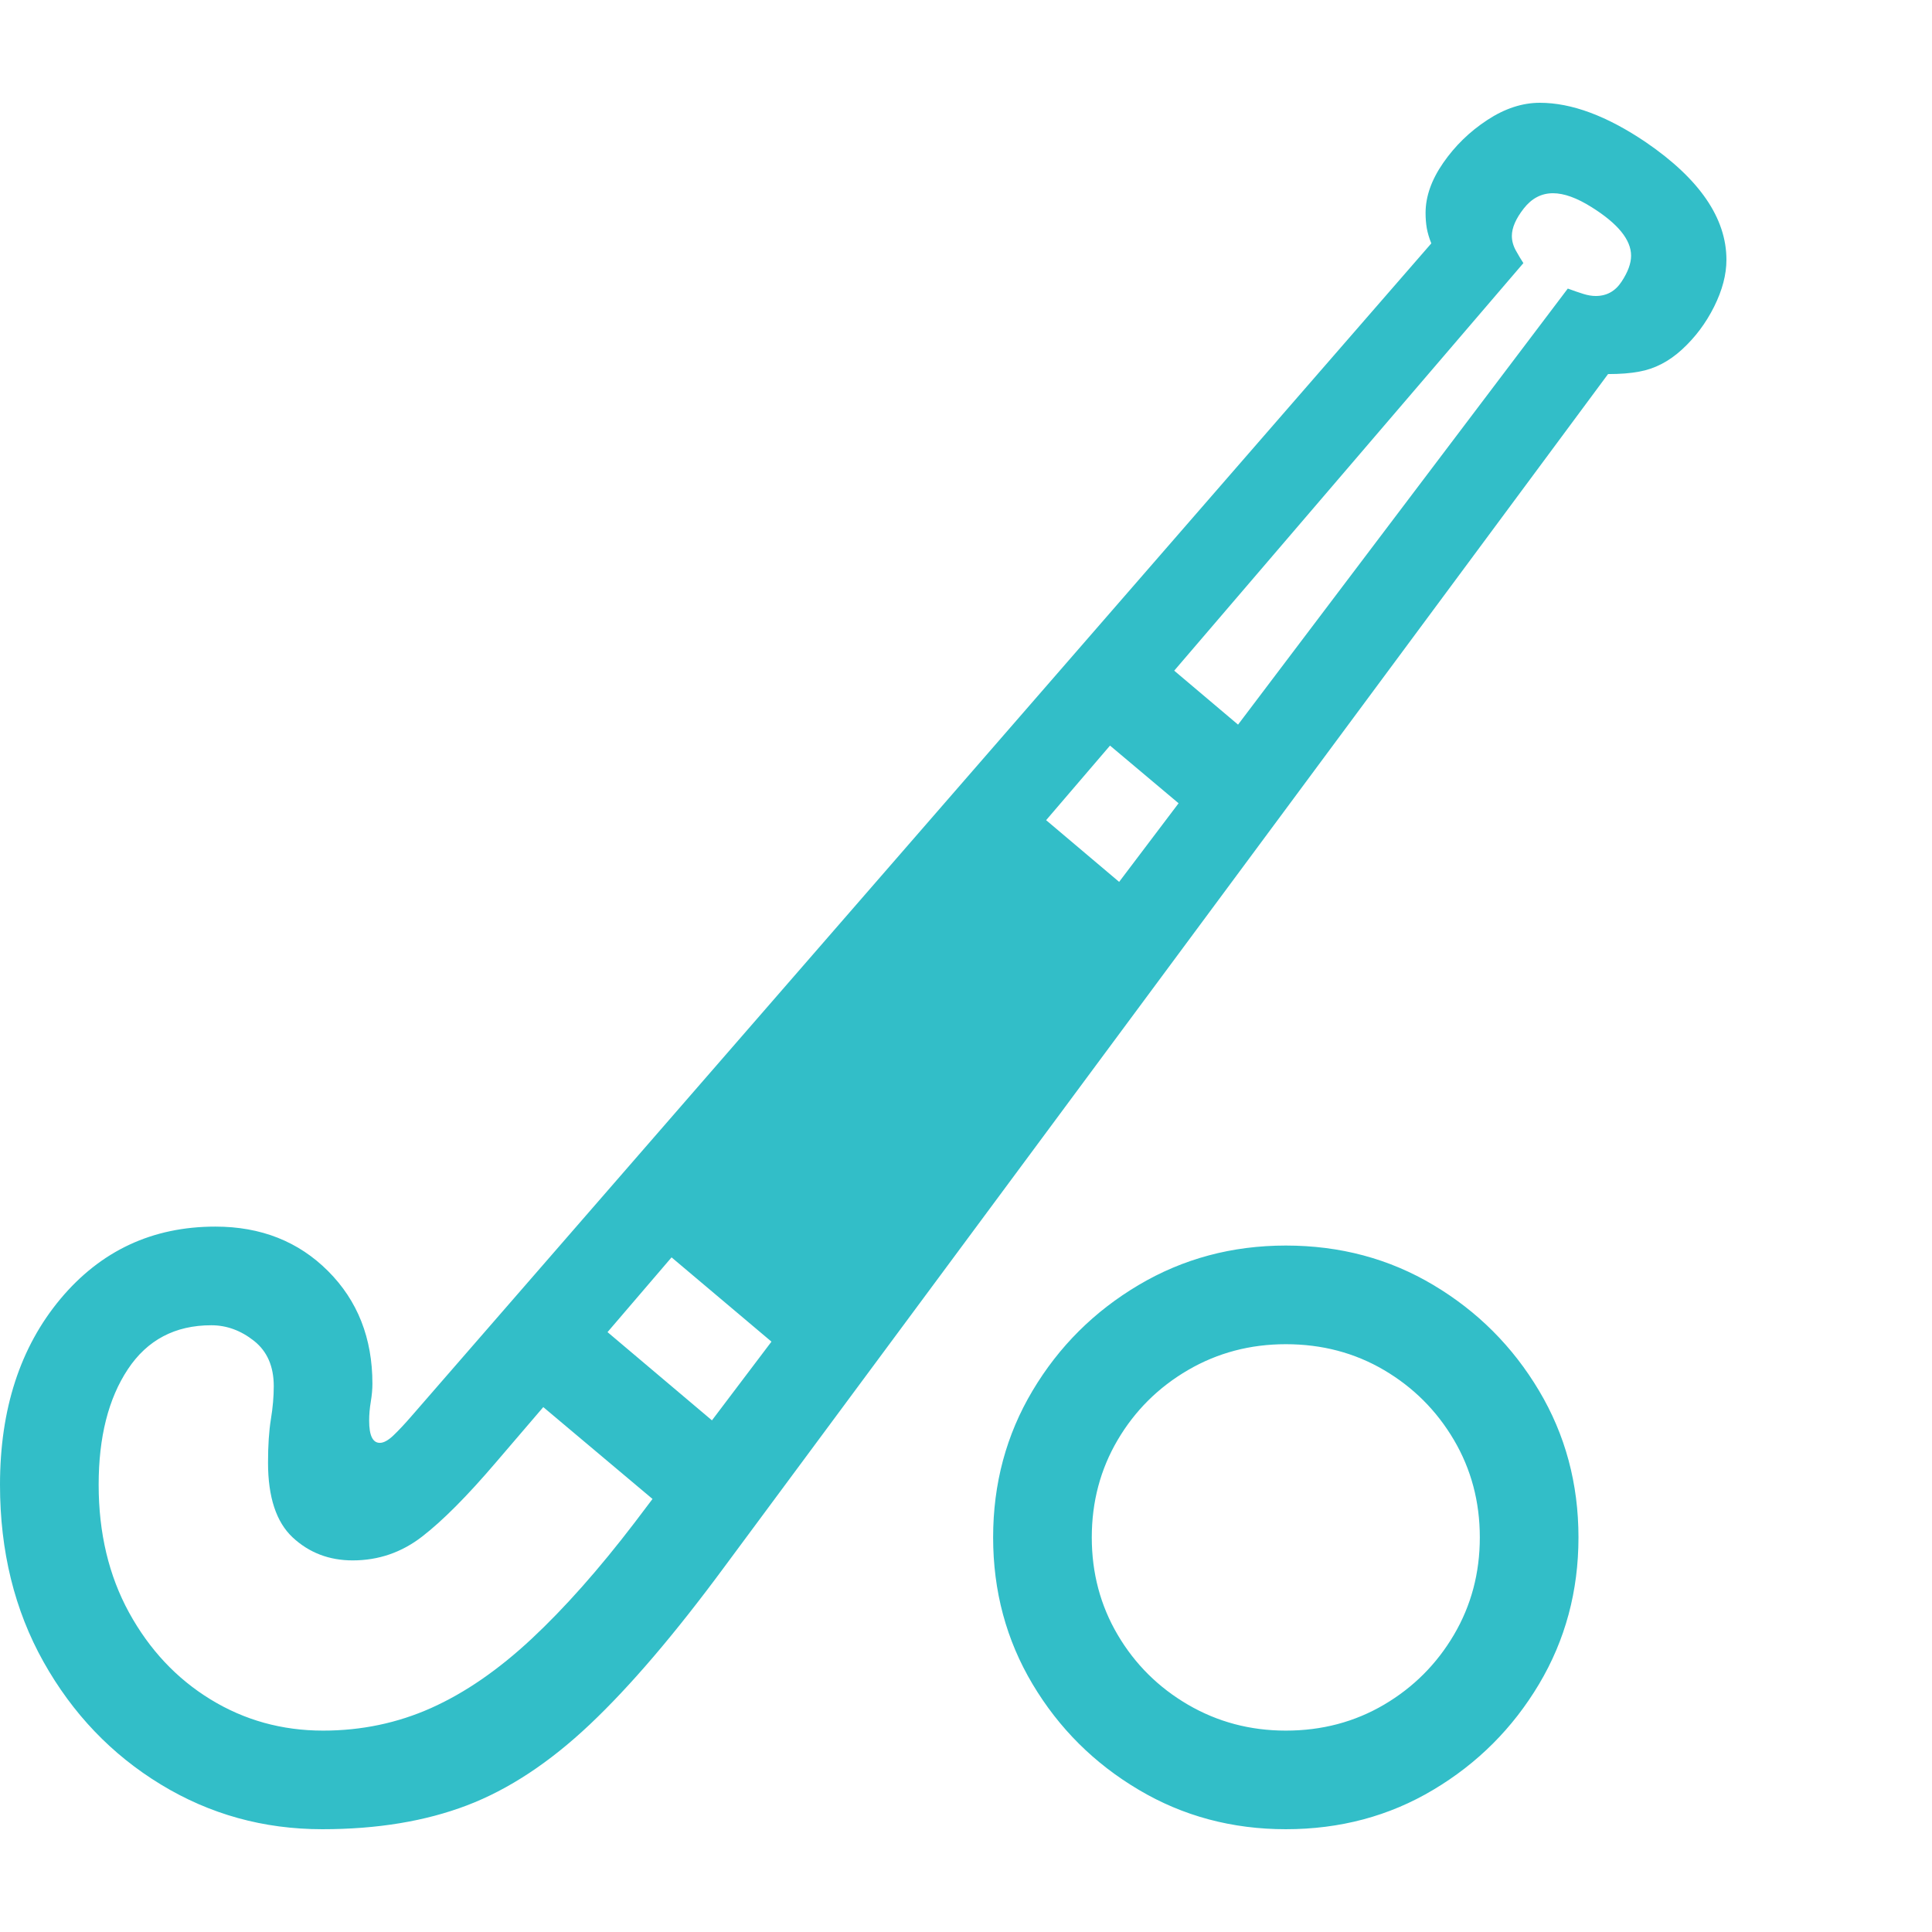 <svg version="1.1" xmlns="http://www.w3.org/2000/svg" style="fill:rgba(0,0,0,1.0)" width="256" height="256" viewBox="0 0 36.719 32.812"><path fill="rgb(50, 190, 200)" d="M6.125 32.812 C7.167 32.812 8.083 32.661 8.875 32.359 C9.667 32.057 10.445 31.544 11.211 30.82 C11.977 30.096 12.828 29.099 13.766 27.828 L30.562 5.156 C30.792 5.156 30.99 5.141 31.156 5.109 C31.448 5.057 31.719 4.917 31.969 4.688 C32.219 4.458 32.422 4.188 32.578 3.875 C32.734 3.562 32.812 3.266 32.812 2.984 C32.812 2.193 32.302 1.448 31.281 0.75 C30.542 0.25 29.87 -0 29.266 -0 C28.932 -0 28.599 0.109 28.266 0.328 C27.932 0.547 27.654 0.818 27.43 1.141 C27.206 1.464 27.094 1.781 27.094 2.094 C27.094 2.198 27.102 2.294 27.117 2.383 C27.133 2.471 27.161 2.568 27.203 2.672 L7.828 24.953 C7.693 25.109 7.576 25.234 7.477 25.328 C7.378 25.422 7.292 25.469 7.219 25.469 C7.083 25.469 7.016 25.328 7.016 25.047 C7.016 24.932 7.026 24.813 7.047 24.688 C7.068 24.562 7.078 24.448 7.078 24.344 C7.078 23.479 6.797 22.766 6.234 22.203 C5.672 21.641 4.958 21.359 4.094 21.359 C2.896 21.359 1.914 21.818 1.148 22.734 C0.383 23.651 0 24.828 0 26.266 C0 27.526 0.276 28.648 0.828 29.633 C1.38 30.617 2.122 31.393 3.055 31.961 C3.987 32.529 5.01 32.812 6.125 32.812 Z M13.047 27.078 L14.203 25.609 L10.875 22.797 L9.703 24.266 Z M24.438 32.812 C23.417 32.812 22.484 32.563 21.641 32.062 C20.797 31.562 20.125 30.893 19.625 30.055 C19.125 29.216 18.875 28.286 18.875 27.266 C18.875 26.245 19.125 25.315 19.625 24.477 C20.125 23.638 20.797 22.969 21.641 22.469 C22.484 21.969 23.417 21.719 24.438 21.719 C25.469 21.719 26.404 21.969 27.242 22.469 C28.081 22.969 28.75 23.638 29.25 24.477 C29.75 25.315 30 26.245 30 27.266 C30 28.286 29.75 29.216 29.25 30.055 C28.75 30.893 28.081 31.562 27.242 32.062 C26.404 32.563 25.469 32.812 24.438 32.812 Z M24.438 30.938 C25.125 30.938 25.747 30.773 26.305 30.445 C26.862 30.117 27.305 29.674 27.633 29.117 C27.961 28.56 28.125 27.943 28.125 27.266 C28.125 26.589 27.961 25.971 27.633 25.414 C27.305 24.857 26.862 24.414 26.305 24.086 C25.747 23.758 25.125 23.594 24.438 23.594 C23.76 23.594 23.141 23.758 22.578 24.086 C22.016 24.414 21.57 24.857 21.242 25.414 C20.914 25.971 20.75 26.589 20.75 27.266 C20.75 27.943 20.914 28.56 21.242 29.117 C21.57 29.674 22.016 30.117 22.578 30.445 C23.141 30.773 23.76 30.938 24.438 30.938 Z M15.609 24.344 L22.312 15.688 L18.984 12.875 L11.922 21.234 Z M6.141 30.938 C5.359 30.938 4.646 30.74 4 30.344 C3.354 29.948 2.839 29.398 2.453 28.695 C2.068 27.992 1.875 27.182 1.875 26.266 C1.875 25.359 2.06 24.628 2.43 24.07 C2.799 23.513 3.328 23.234 4.016 23.234 C4.307 23.234 4.578 23.333 4.828 23.531 C5.078 23.729 5.203 24.016 5.203 24.391 C5.203 24.589 5.185 24.799 5.148 25.023 C5.112 25.247 5.094 25.521 5.094 25.844 C5.094 26.5 5.25 26.974 5.562 27.266 C5.875 27.557 6.255 27.703 6.703 27.703 C7.193 27.703 7.633 27.552 8.023 27.25 C8.414 26.948 8.88 26.479 9.422 25.844 L28.953 3.047 C28.911 2.984 28.865 2.906 28.812 2.812 C28.76 2.719 28.734 2.625 28.734 2.531 C28.734 2.375 28.81 2.201 28.961 2.008 C29.112 1.815 29.297 1.719 29.516 1.719 C29.724 1.719 29.969 1.807 30.25 1.984 C30.75 2.297 31 2.604 31 2.906 C31 3.052 30.94 3.216 30.82 3.398 C30.701 3.581 30.536 3.672 30.328 3.672 C30.255 3.672 30.177 3.659 30.094 3.633 C30.01 3.607 29.911 3.573 29.797 3.531 L12.062 26.984 C11.385 27.87 10.732 28.607 10.102 29.195 C9.471 29.784 8.836 30.221 8.195 30.508 C7.555 30.794 6.87 30.938 6.141 30.938 Z M23.328 14.094 L24.484 12.625 L21.156 9.812 L19.984 11.281 Z M36.719 27.344" /></svg>